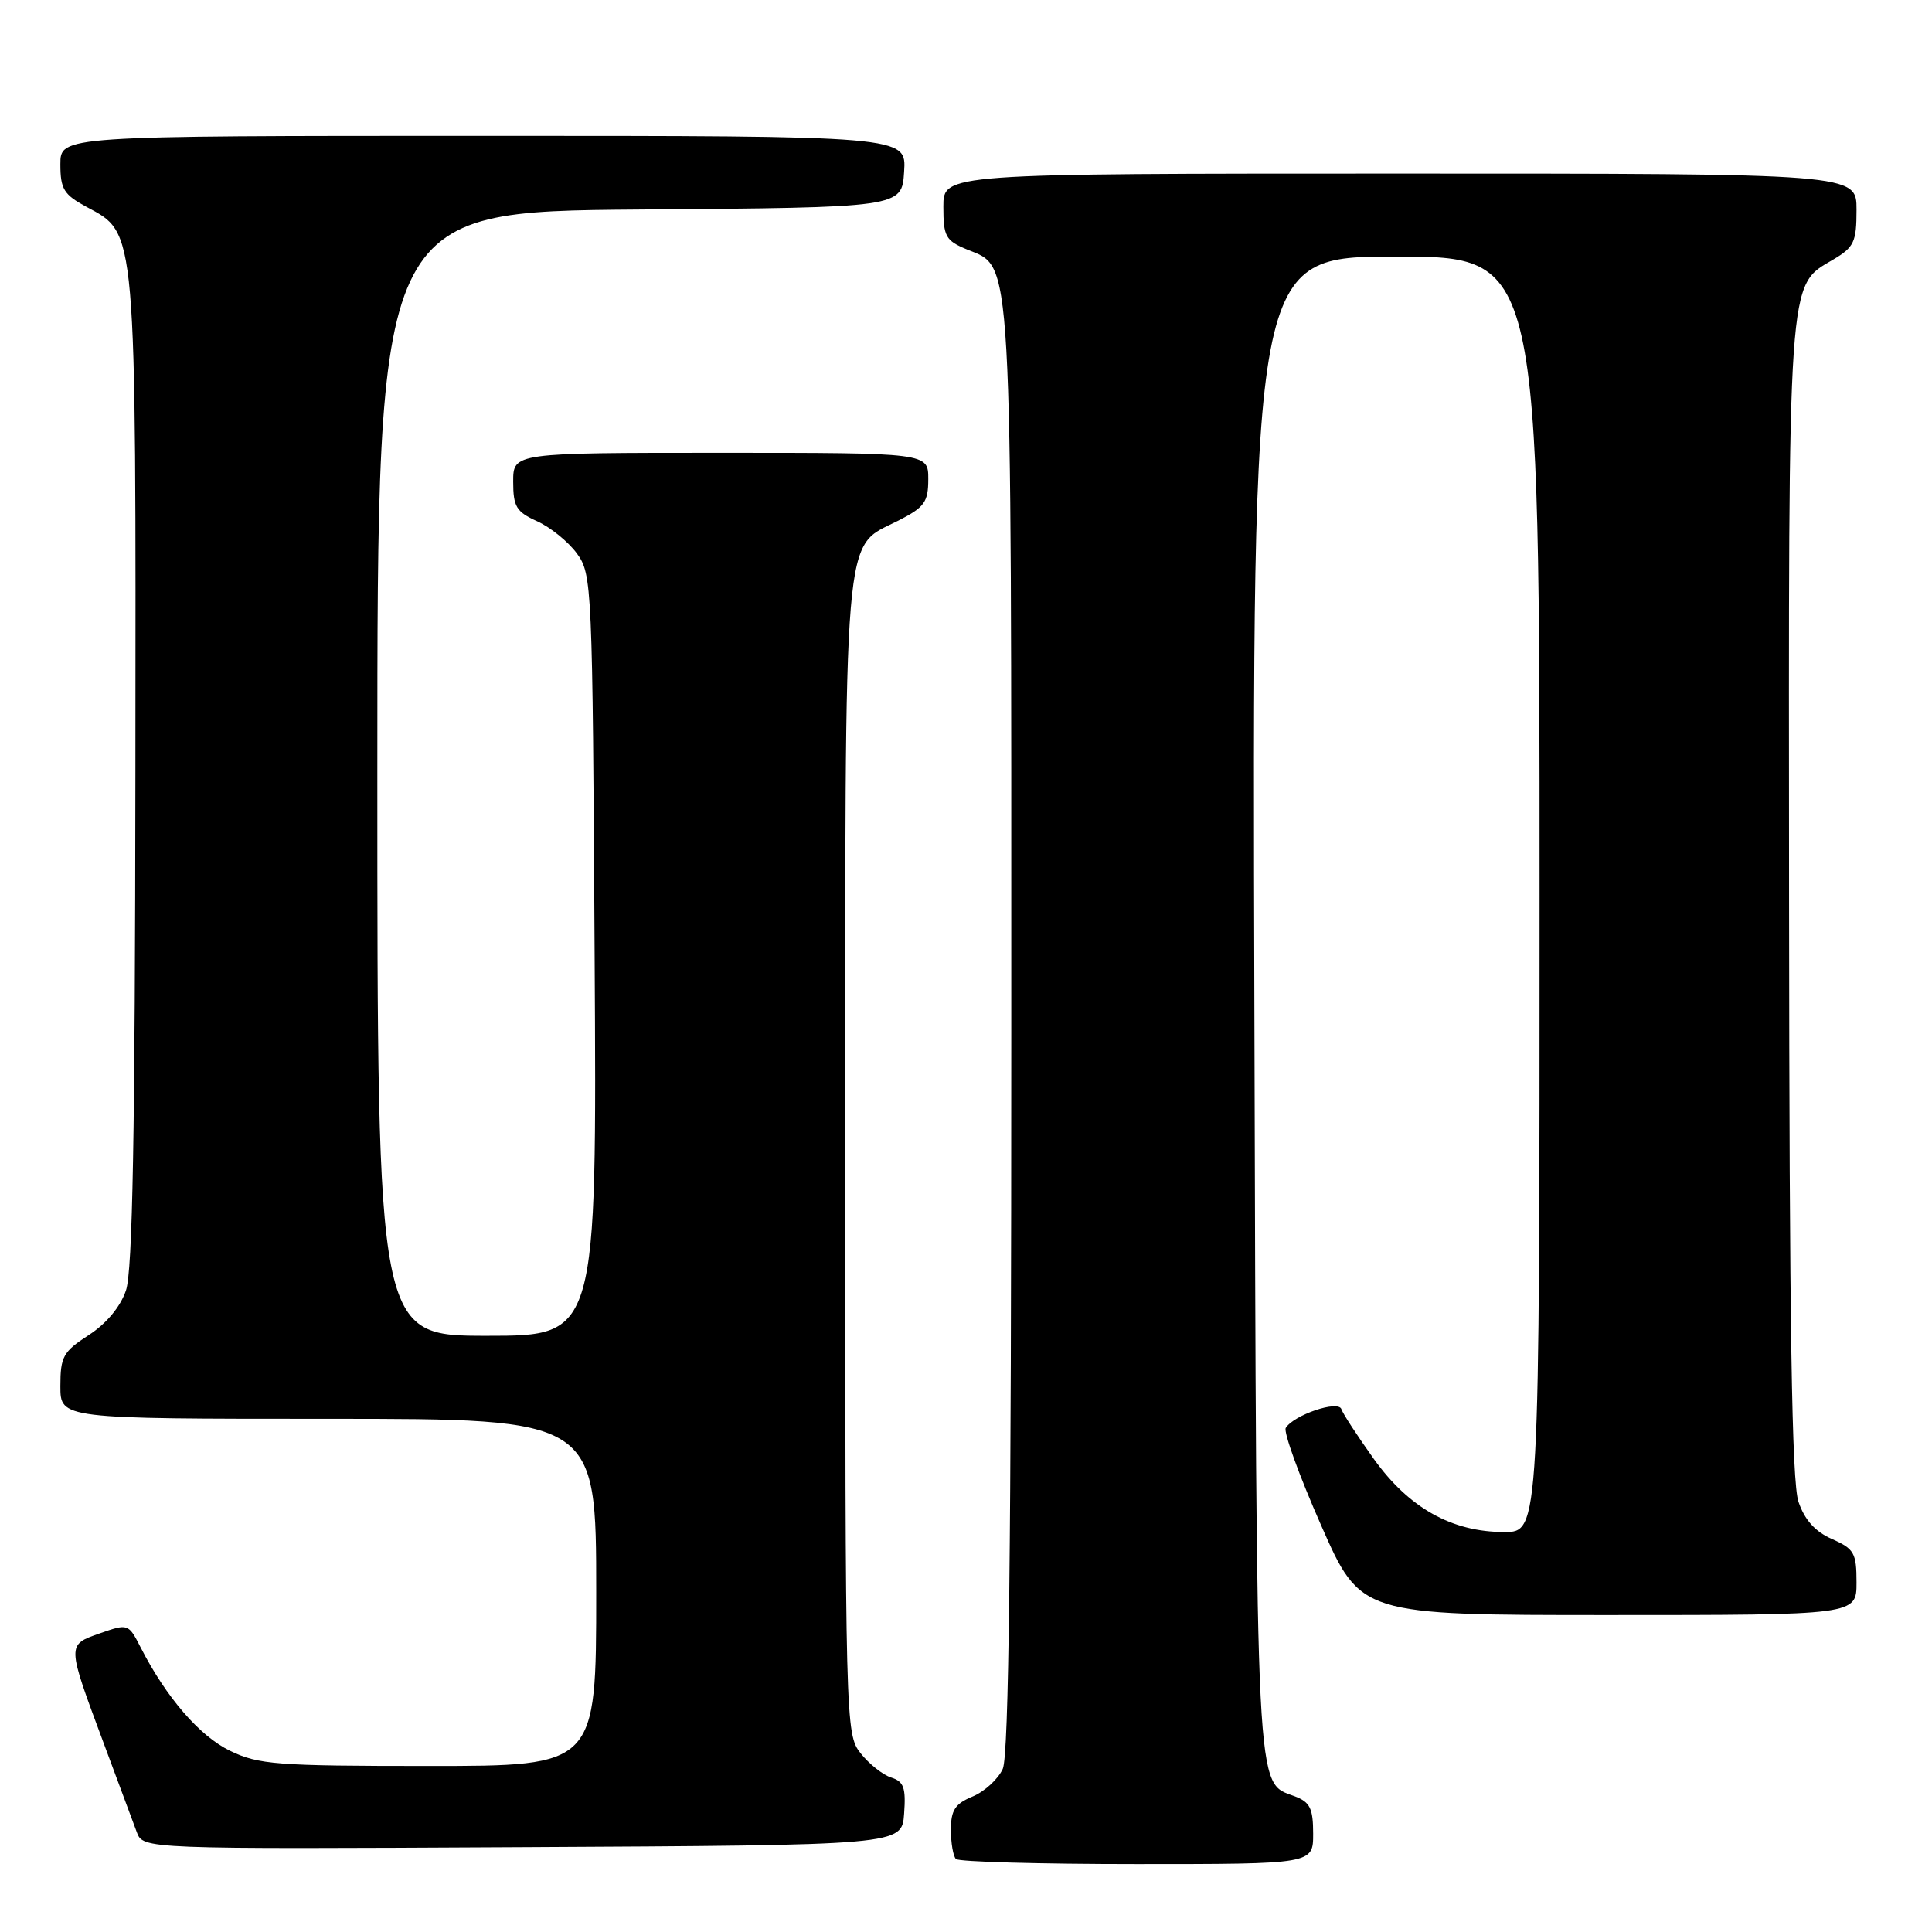 <?xml version="1.0" encoding="UTF-8" standalone="no"?>
<!DOCTYPE svg PUBLIC "-//W3C//DTD SVG 1.1//EN" "http://www.w3.org/Graphics/SVG/1.1/DTD/svg11.dtd" >
<svg xmlns="http://www.w3.org/2000/svg" xmlns:xlink="http://www.w3.org/1999/xlink" version="1.1" viewBox="0 0 256 256">
 <g >
 <path fill="currentColor"
d=" M 174.00 242.98 C 174.00 239.63 173.59 238.79 171.56 238.02 C 166.33 236.04 166.52 239.72 166.21 133.25 C 165.93 34.00 165.93 34.00 184.96 34.00 C 204.00 34.00 204.00 34.00 204.00 118.50 C 204.00 203.00 204.00 203.00 199.32 203.00 C 192.38 203.00 186.69 199.81 182.04 193.32 C 179.88 190.30 177.94 187.33 177.74 186.72 C 177.33 185.49 171.44 187.49 170.37 189.21 C 170.05 189.73 172.15 195.53 175.04 202.08 C 180.29 214.00 180.29 214.00 213.14 214.00 C 246.00 214.00 246.00 214.00 246.00 209.68 C 246.00 205.77 245.69 205.23 242.75 203.93 C 240.52 202.95 239.13 201.40 238.31 199.00 C 237.42 196.41 237.10 175.57 237.06 119.22 C 236.99 35.63 236.83 37.98 242.90 34.40 C 245.68 32.76 246.00 32.07 246.00 27.78 C 246.00 23.00 246.00 23.00 185.50 23.00 C 125.00 23.00 125.00 23.00 125.00 27.38 C 125.00 31.34 125.30 31.88 128.12 33.05 C 134.22 35.58 134.00 31.72 134.00 136.42 C 134.00 205.26 133.68 232.60 132.87 234.39 C 132.25 235.75 130.45 237.40 128.87 238.05 C 126.55 239.01 126.00 239.86 126.00 242.45 C 126.00 244.22 126.30 245.97 126.67 246.33 C 127.03 246.70 137.83 247.00 150.67 247.00 C 174.00 247.00 174.00 247.00 174.00 242.98 Z  M 119.80 240.33 C 120.05 236.88 119.76 236.06 118.08 235.53 C 116.96 235.17 115.14 233.72 114.03 232.31 C 112.03 229.77 112.00 228.54 112.00 153.32 C 112.00 68.06 111.61 72.77 119.02 68.99 C 122.51 67.21 123.00 66.53 123.00 63.48 C 123.00 60.00 123.00 60.00 95.50 60.00 C 68.00 60.00 68.00 60.00 68.00 63.82 C 68.00 67.14 68.41 67.82 71.18 69.07 C 72.93 69.86 75.29 71.77 76.43 73.32 C 78.45 76.08 78.51 77.38 78.79 126.57 C 79.09 177.00 79.09 177.00 64.54 177.00 C 50.00 177.00 50.00 177.00 50.00 102.51 C 50.00 28.03 50.00 28.03 84.75 27.76 C 119.50 27.50 119.50 27.50 119.80 22.75 C 120.11 18.00 120.11 18.00 64.05 18.00 C 8.00 18.00 8.00 18.00 8.00 21.77 C 8.00 25.05 8.46 25.79 11.44 27.40 C 18.14 31.00 18.01 29.51 17.94 102.27 C 17.90 150.06 17.57 168.43 16.69 170.99 C 15.95 173.17 14.09 175.40 11.75 176.91 C 8.37 179.10 8.00 179.76 8.00 183.67 C 8.00 188.00 8.00 188.00 43.50 188.00 C 79.00 188.00 79.00 188.00 79.00 211.00 C 79.00 234.00 79.00 234.00 56.82 234.00 C 36.63 234.00 34.26 233.82 30.48 231.99 C 26.45 230.04 22.03 224.93 18.64 218.30 C 17.02 215.13 16.97 215.12 13.25 216.42 C 8.83 217.98 8.82 217.78 13.74 230.99 C 15.69 236.22 17.66 241.52 18.12 242.76 C 18.96 245.02 18.96 245.02 69.23 244.76 C 119.50 244.50 119.50 244.50 119.80 240.33 Z "/>
</g>
</svg>